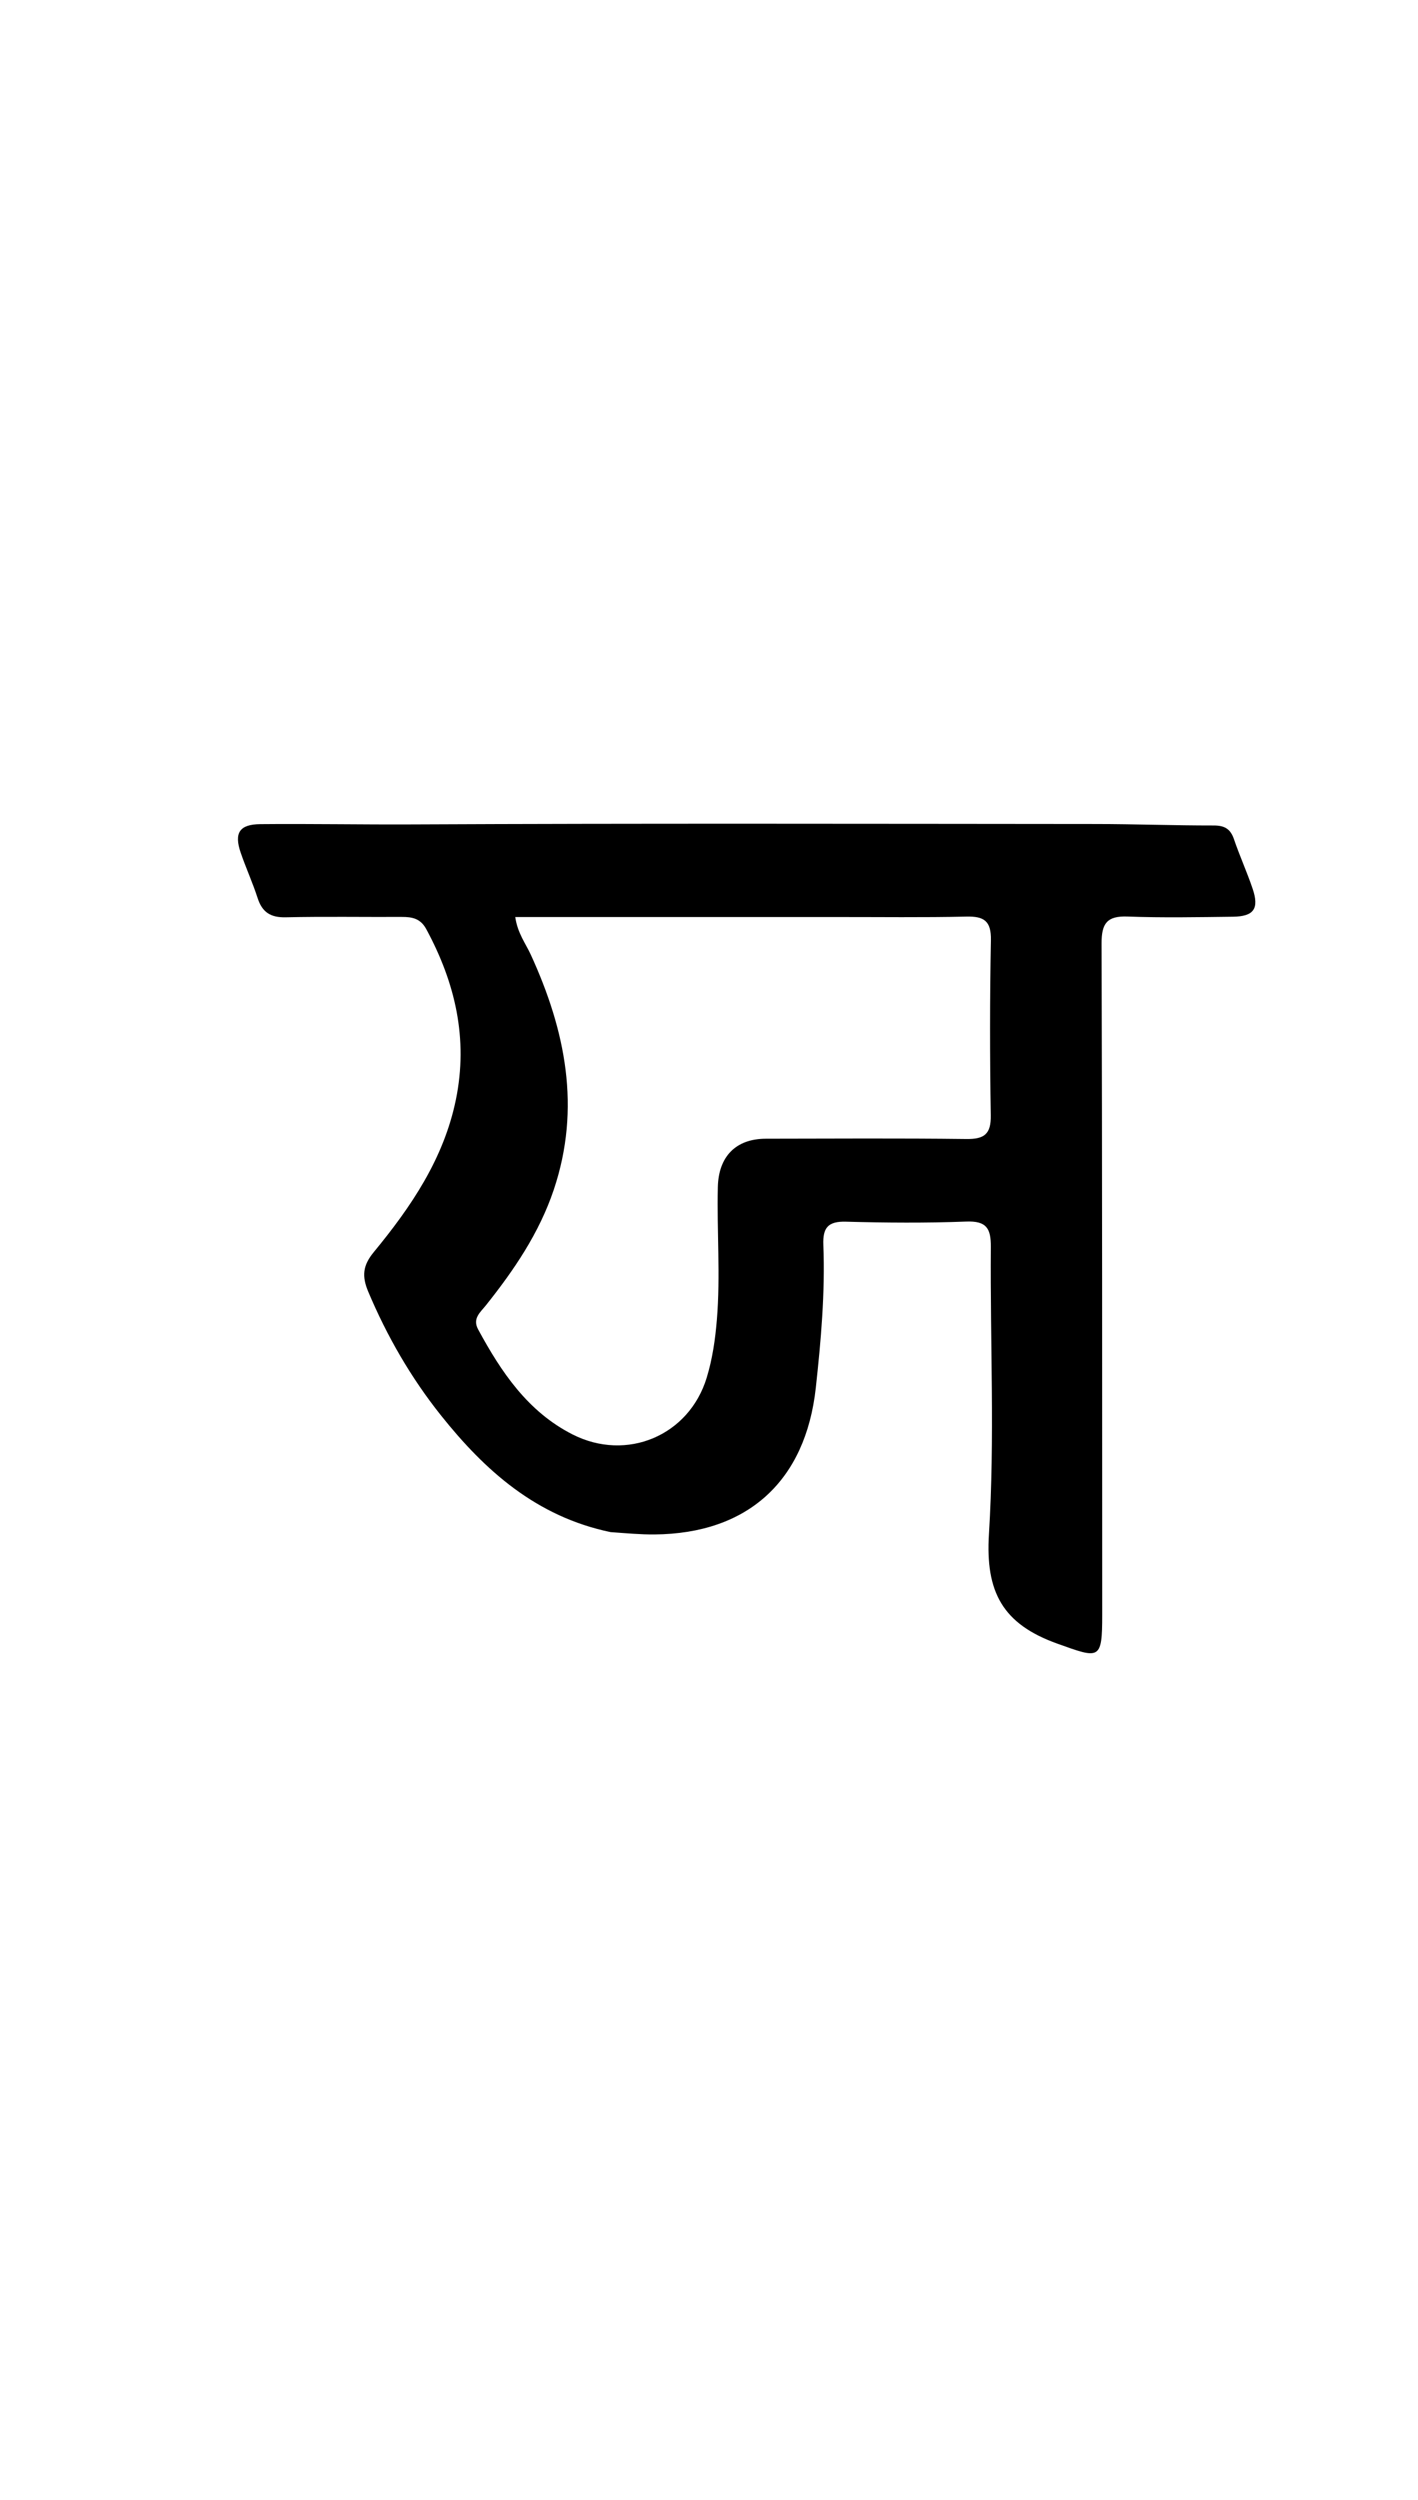 <svg enable-background="new 0 0 336 592" viewBox="0 0 336 592" xmlns="http://www.w3.org/2000/svg"><path d="m144.678 362.824c-17.599-3.664-29.775-14.569-40.229-27.69-7.073-8.878-12.734-18.677-17.174-29.199-1.565-3.708-1.33-6.236 1.289-9.415 8.835-10.725 16.594-22.116 19.461-36.116 2.949-14.4-.151-27.689-7.026-40.385-1.359-2.51-3.338-2.891-5.803-2.879-9.164.044-18.331-.123-27.49.087-3.578.082-5.571-1.177-6.659-4.547-1.175-3.64-2.779-7.139-4.017-10.76-1.601-4.682-.289-6.705 4.659-6.753 11.985-.116 23.969.125 35.959.066 53.983-.268 107.969-.137 161.953-.097 9.326.007 18.651.361 27.977.35 2.572-.003 3.978.789 4.812 3.241 1.339 3.937 3.072 7.74 4.407 11.679 1.614 4.762.334 6.621-4.619 6.684-8.33.107-16.67.272-24.989-.042-4.887-.184-6.181 1.636-6.167 6.356.161 52.984.129 105.969.149 158.954.004 10.861-.604 10.471-10.624 6.881-12.944-4.638-17.074-12.184-16.213-25.985 1.409-22.572.27-45.297.45-67.956.035-4.466-1.076-6.2-5.856-6.016-9.483.364-18.995.291-28.485.029-4.242-.117-5.508 1.431-5.351 5.498.439 11.33-.552 22.605-1.788 33.863-2.419 22.045-16.107 34.533-38.233 34.704-3.321.026-6.644-.281-10.392-.551m52.822-145.662c-25.055 0-50.11 0-75.411 0 .558 3.853 2.461 6.254 3.689 8.932 8.216 17.924 11.939 36.287 5.444 55.633-3.444 10.257-9.424 19.041-16.105 27.415-1.283 1.608-3.228 3.086-1.823 5.68 5.461 10.082 11.758 19.47 22.347 24.856 12.87 6.547 27.63.294 31.811-13.417 1.355-4.443 2.023-9.035 2.41-13.718.866-10.487-.018-20.959.229-31.434.171-7.225 4.253-11.438 11.381-11.448 15.822-.022 31.646-.132 47.465.071 4.263.055 5.907-1.115 5.832-5.608-.23-13.82-.237-27.649.029-41.467.088-4.542-1.6-5.698-5.822-5.599-10.154.239-20.317.094-31.477.103z"/></svg>
